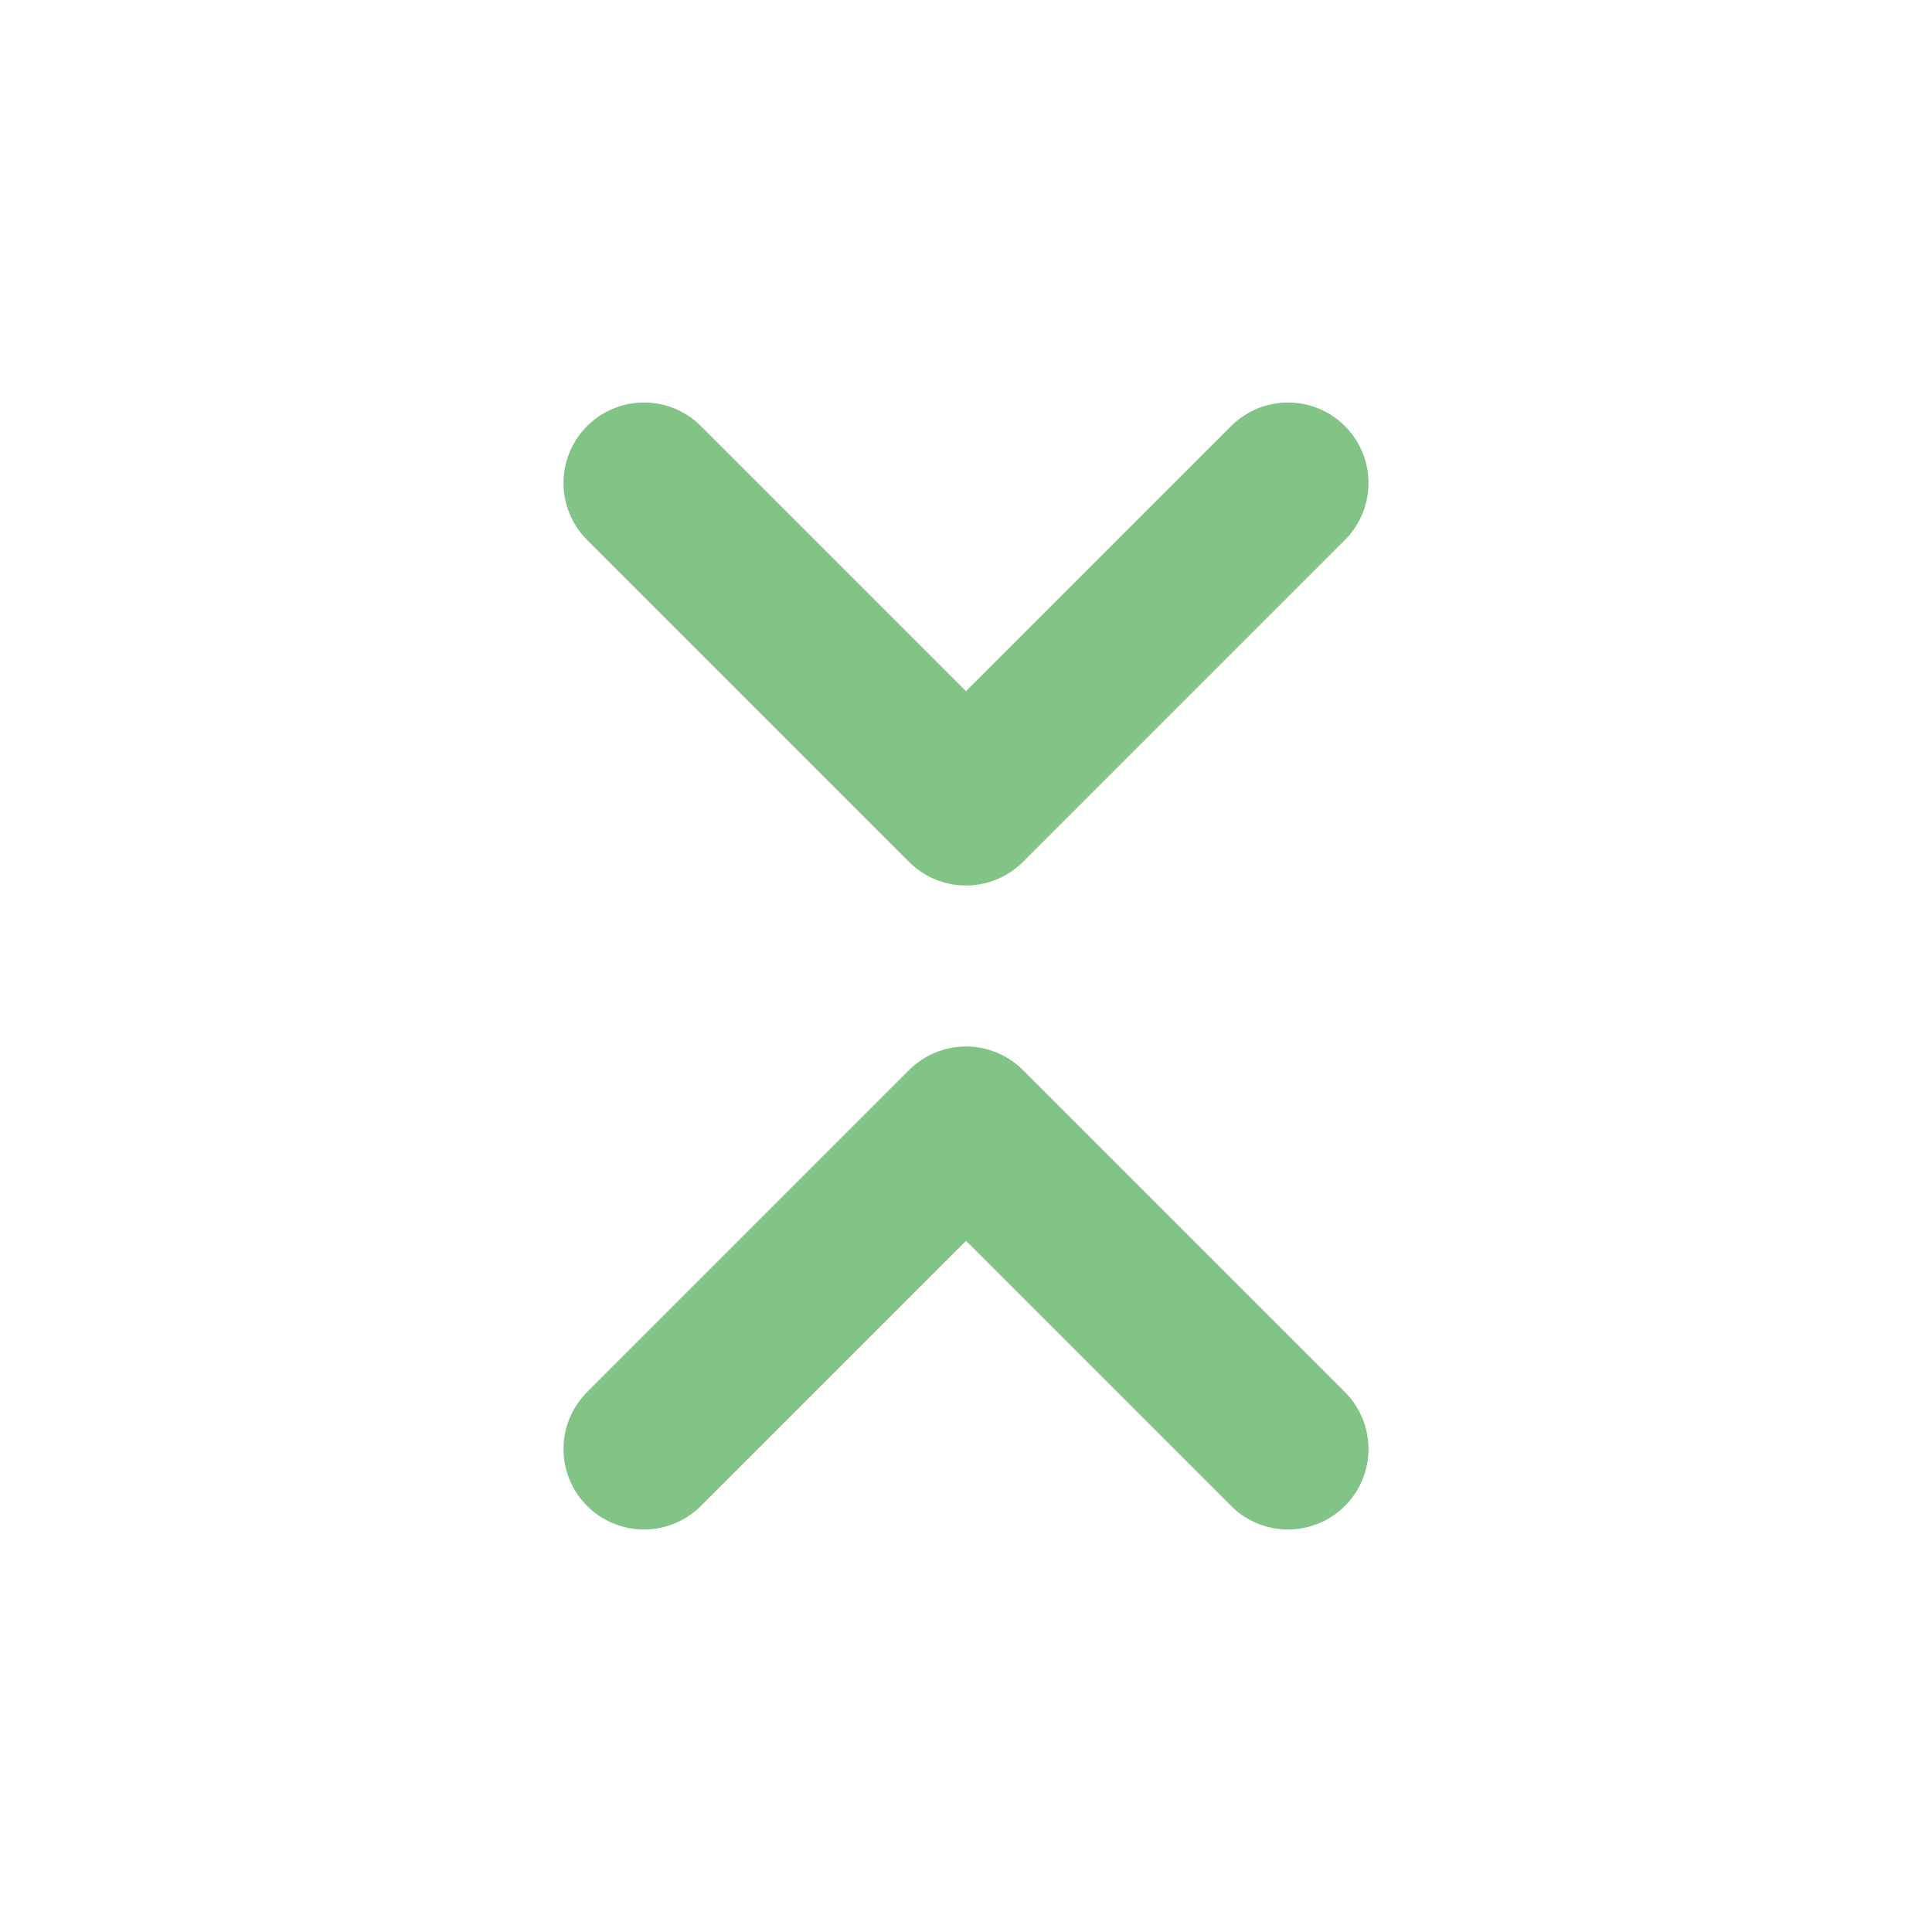 <svg width="24" height="24" viewBox="0 0 24 24" fill="none" xmlns="http://www.w3.org/2000/svg">
<path d="M16 6L12 10L8 6M16 18L12 14L8 18" stroke="#81c485" stroke-width="2" stroke-linecap="round" stroke-linejoin="round"/>
</svg>

